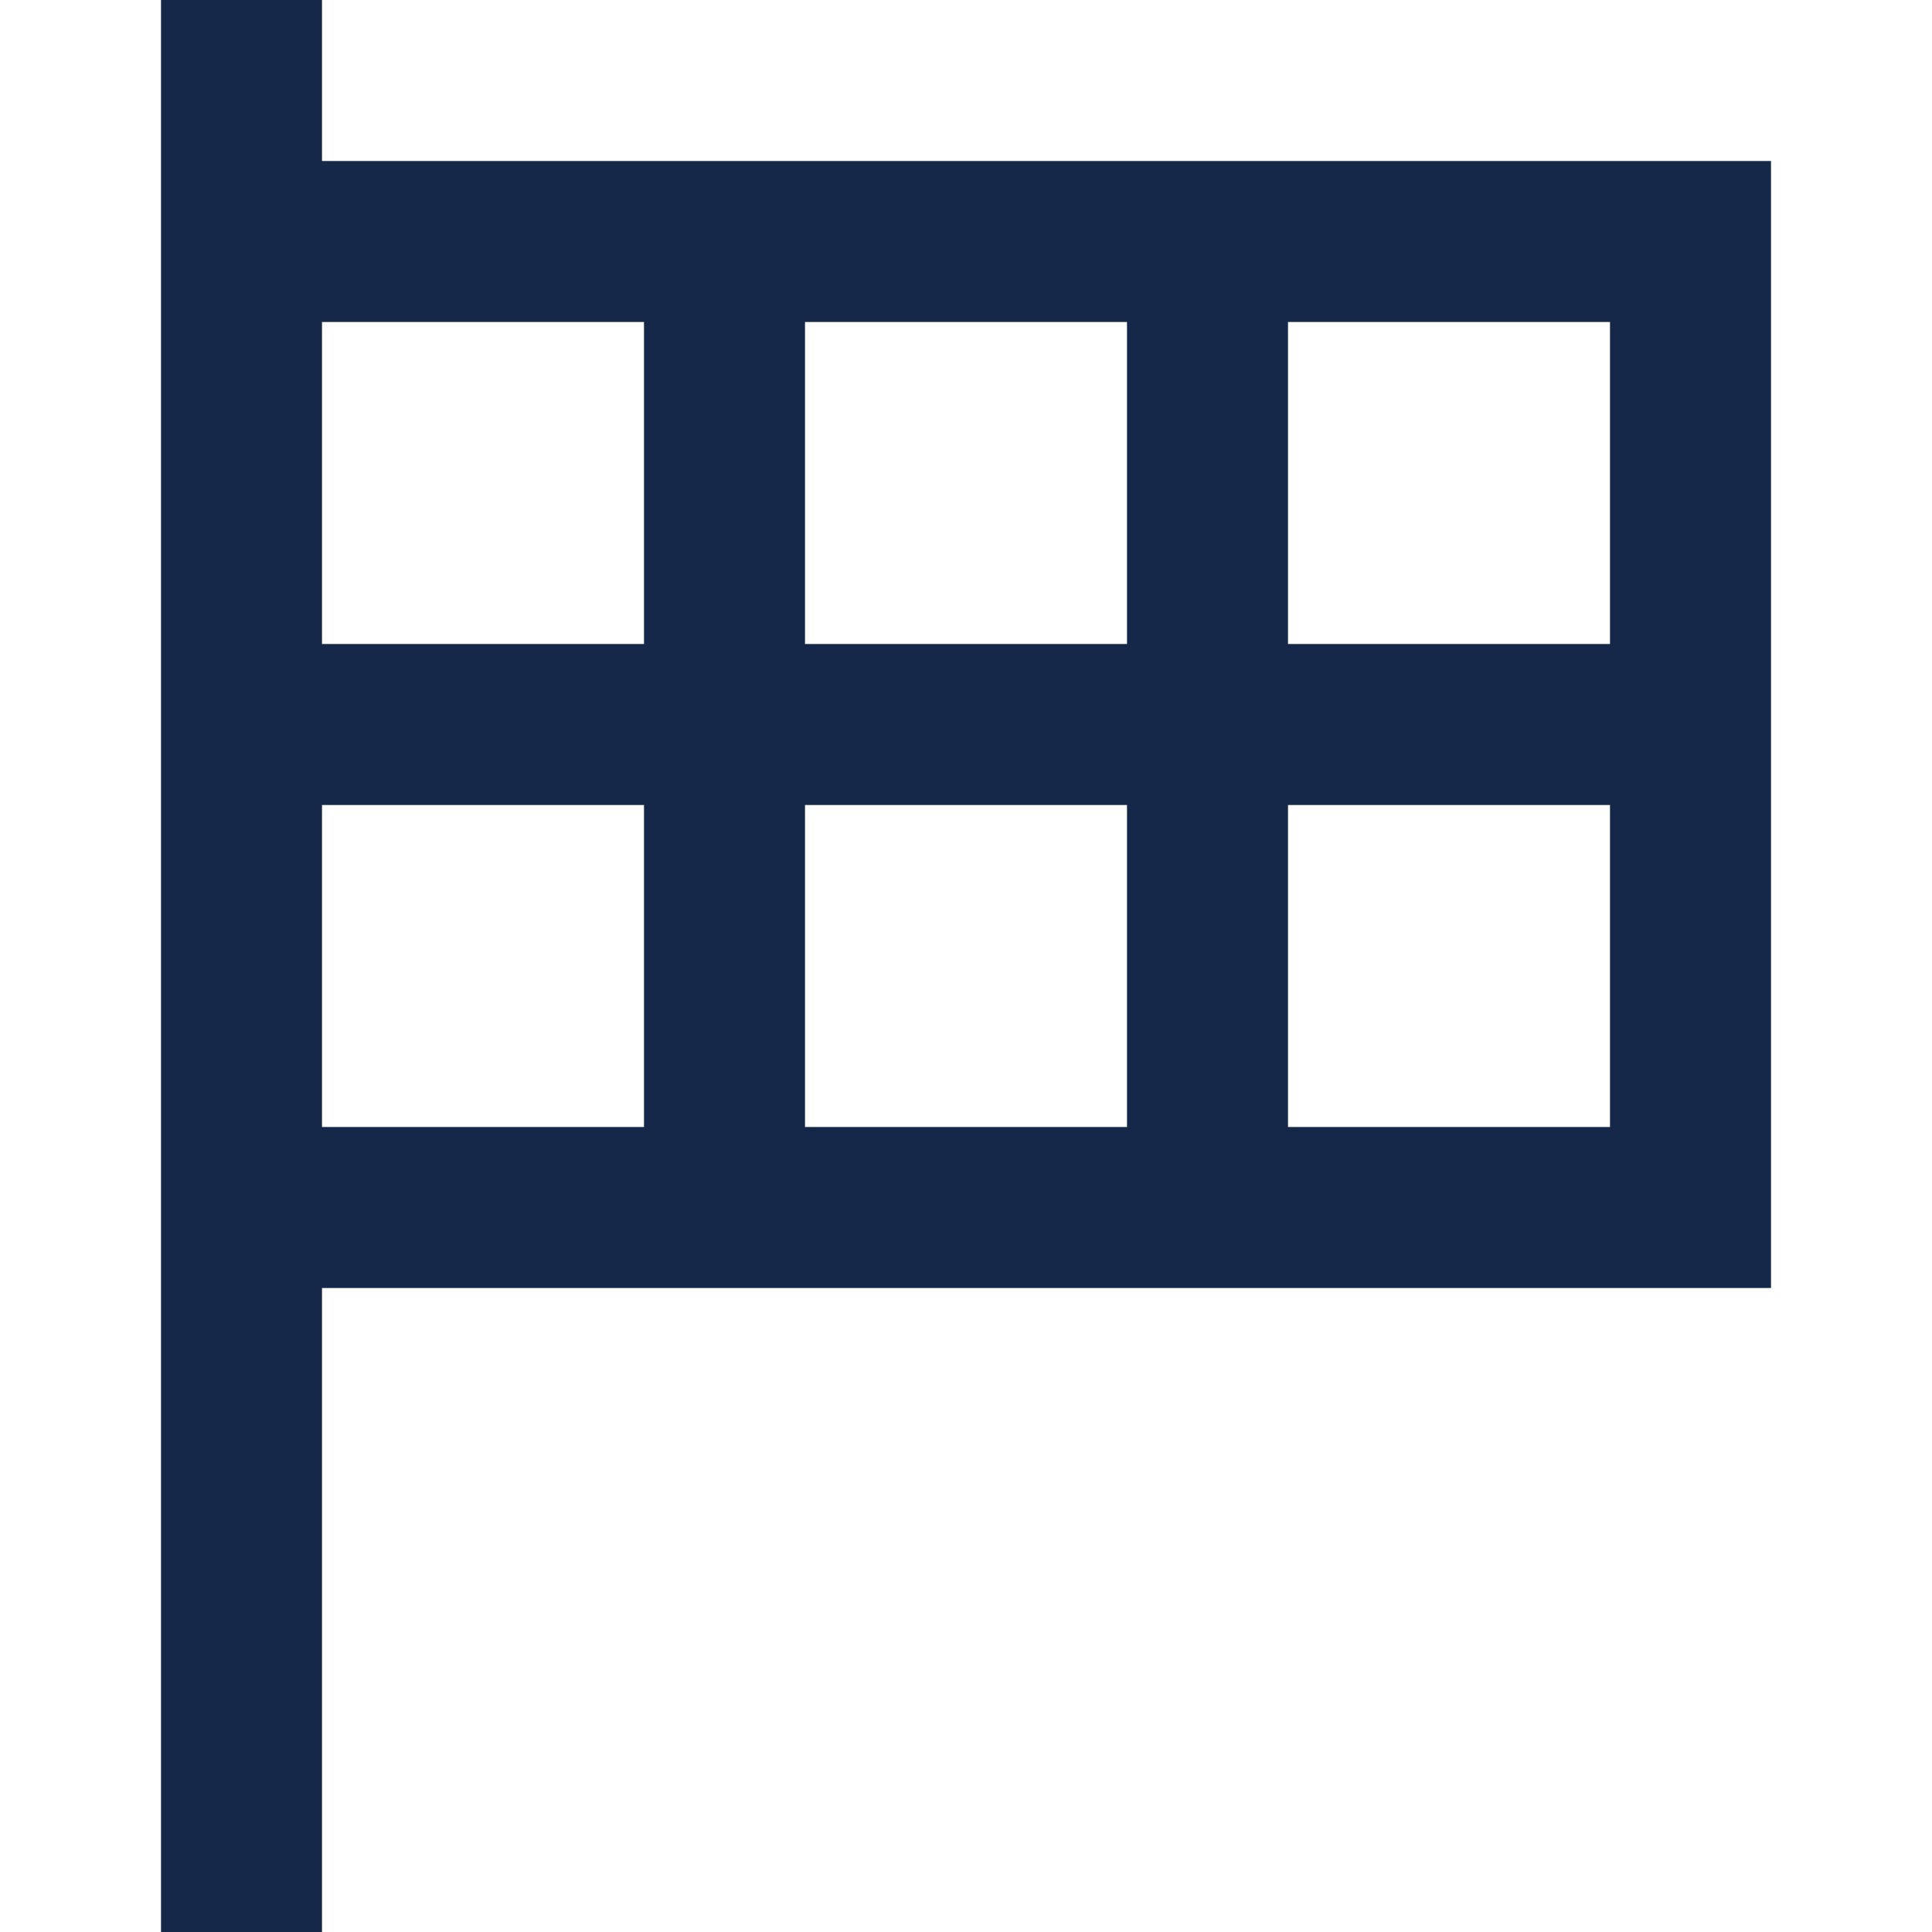 <svg version="1.1" xmlns="http://www.w3.org/2000/svg" xmlns:xlink="http://www.w3.org/1999/xlink" x="0px" y="0px" viewBox="0 0 24 24" xml:space="preserve" width="24" height="24"><g class="nc-icon-wrapper" fill="#152849"><polyline data-cap="butt" fill="none" stroke="#152849" stroke-width="2" stroke-miterlimit="10" points="3,3 21,3 21,15 3,15 " stroke-linejoin="miter" stroke-linecap="butt"></polyline> <line data-cap="butt" fill="none" stroke="#152849" stroke-width="2" stroke-miterlimit="10" x1="3" y1="9" x2="21" y2="9" stroke-linejoin="miter" stroke-linecap="butt"></line> <line data-cap="butt" fill="none" stroke="#152849" stroke-width="2" stroke-miterlimit="10" x1="9" y1="3" x2="9" y2="15" stroke-linejoin="miter" stroke-linecap="butt"></line> <line data-cap="butt" fill="none" stroke="#152849" stroke-width="2" stroke-miterlimit="10" x1="15" y1="3" x2="15" y2="15" stroke-linejoin="miter" stroke-linecap="butt"></line> <line data-color="color-2" fill="none" stroke="#152849" stroke-width="2" stroke-linecap="square" stroke-miterlimit="10" x1="3" y1="1" x2="3" y2="23" stroke-linejoin="miter"></line></g></svg>